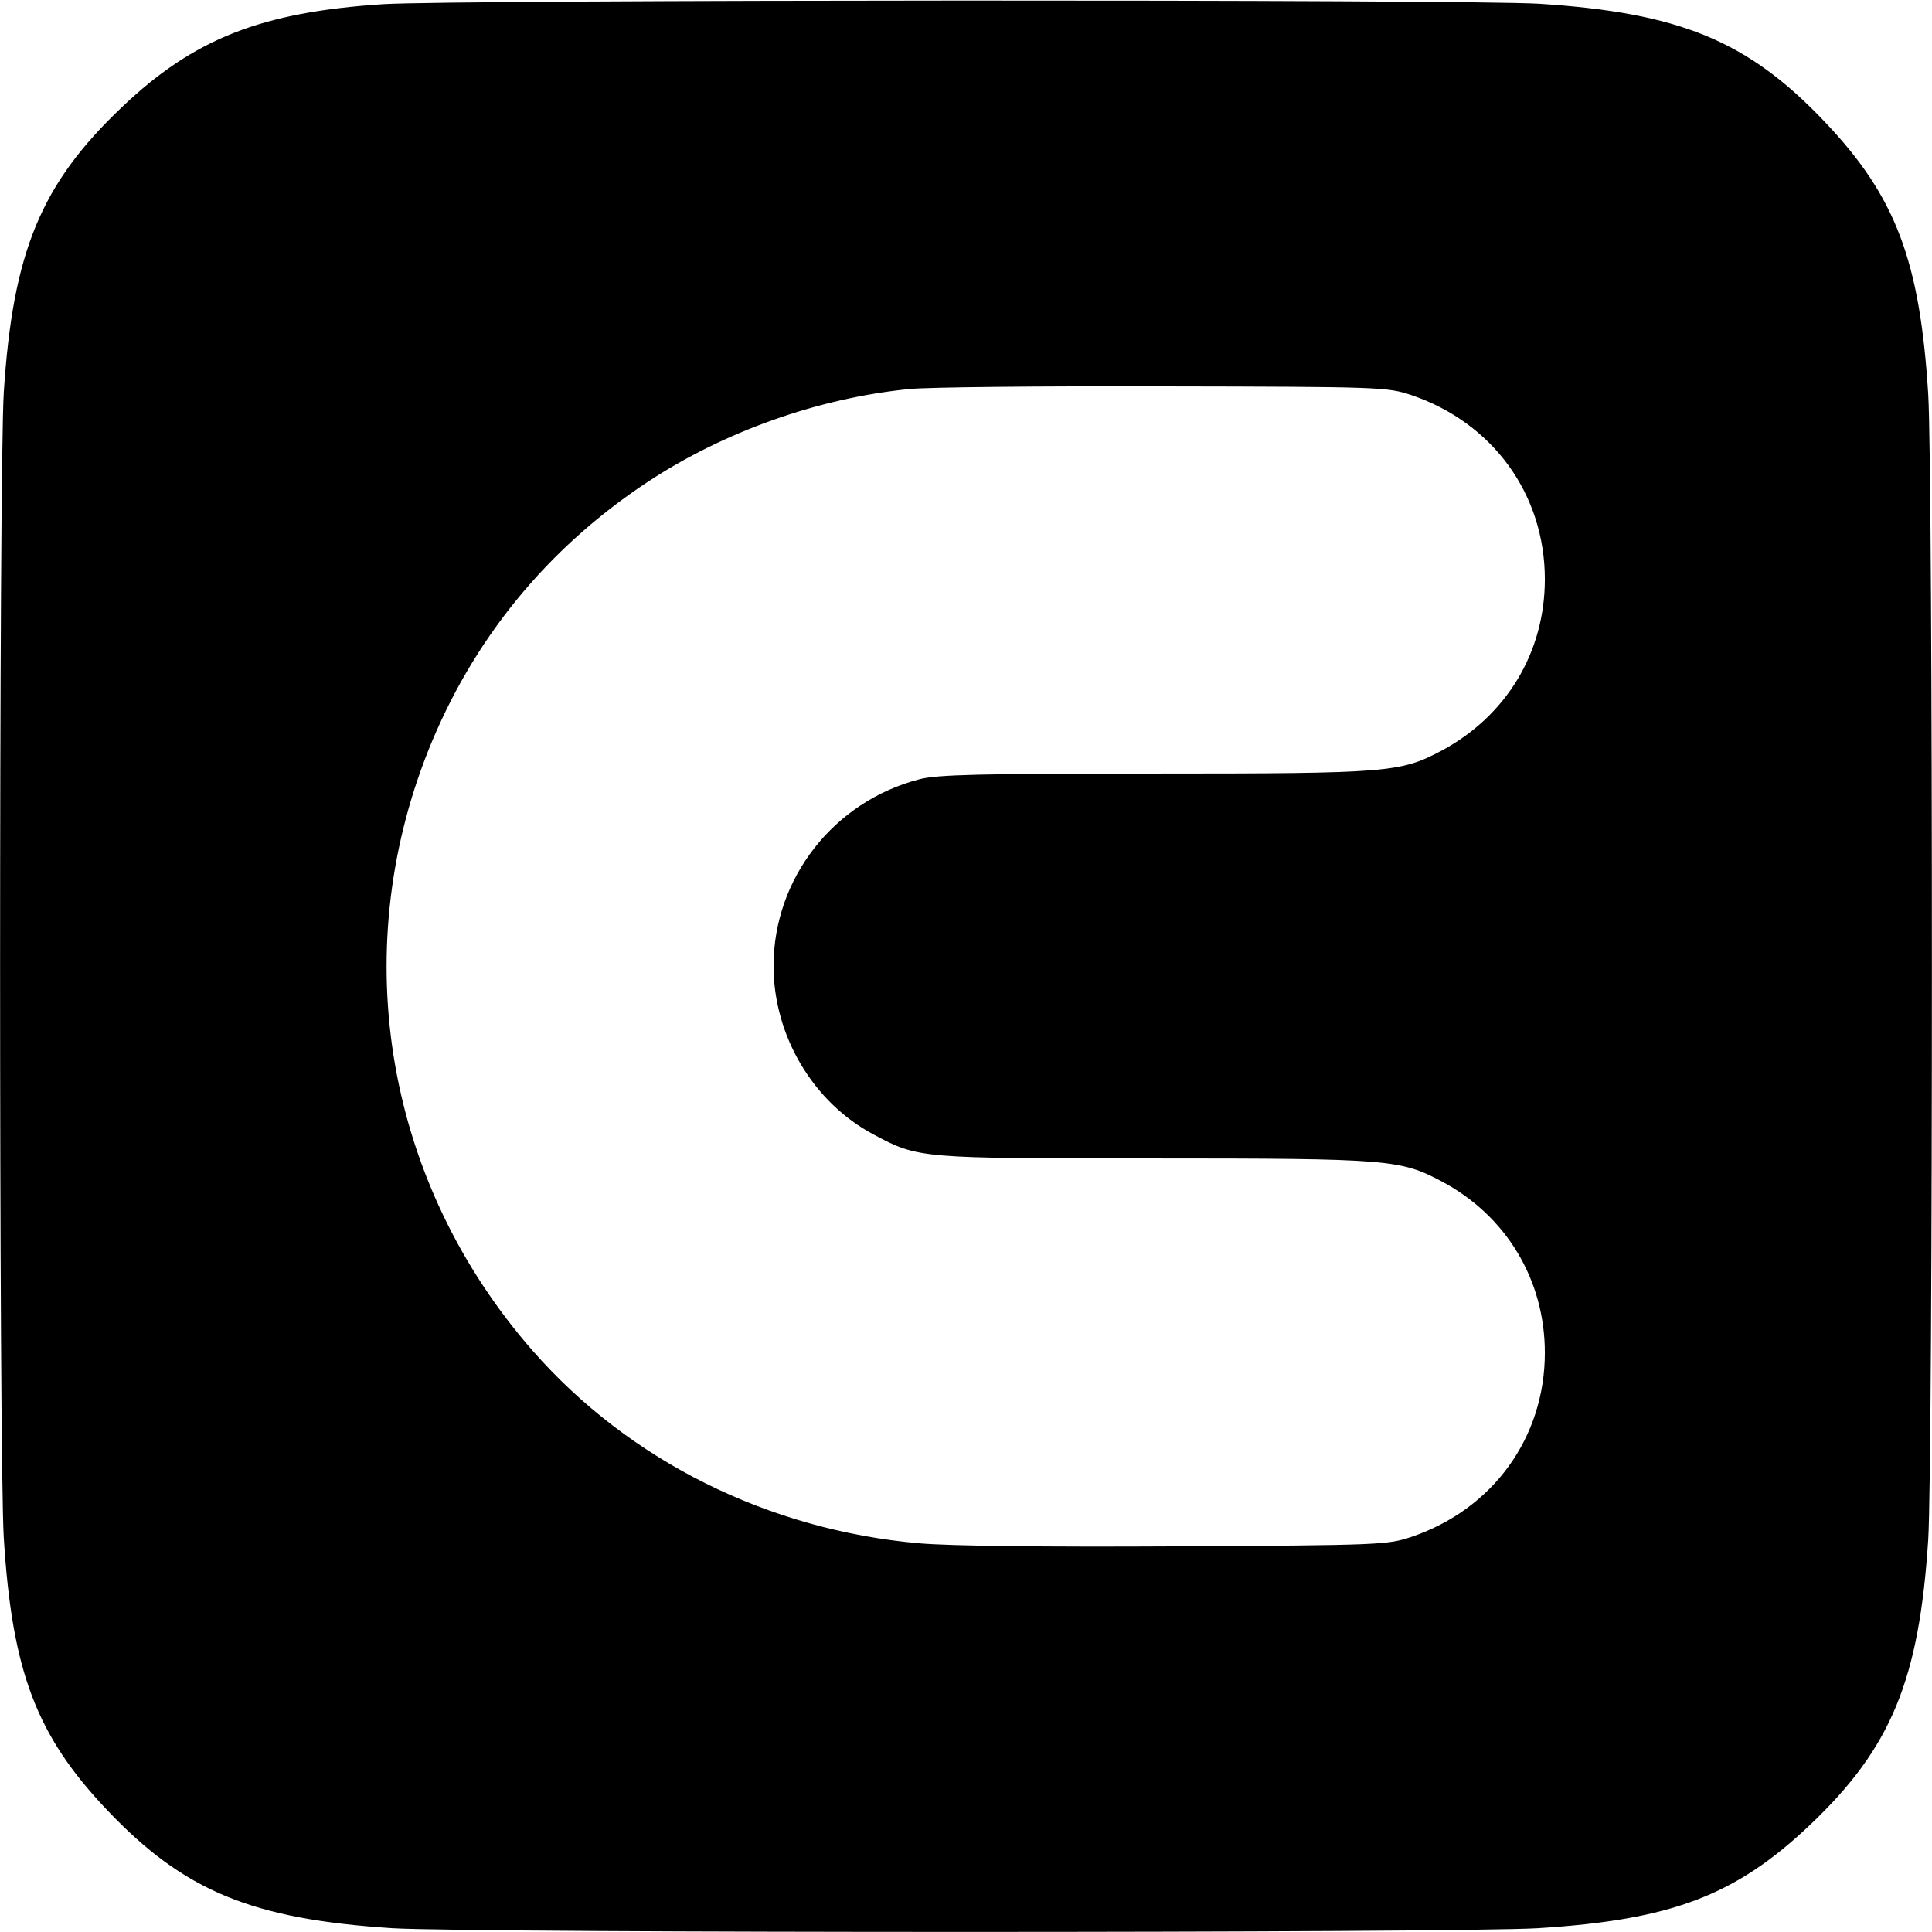 <?xml version="1.0" standalone="no"?>
<!DOCTYPE svg PUBLIC "-//W3C//DTD SVG 20010904//EN"
 "http://www.w3.org/TR/2001/REC-SVG-20010904/DTD/svg10.dtd">
<svg version="1.0" xmlns="http://www.w3.org/2000/svg"
 width="512pt" height="512pt" viewBox="0 0 512 512"
 preserveAspectRatio="xMidYMid meet">
<g transform="translate(0,512) scale(0.1,-0.1)"
fill="#000000" stroke="none">
<path d="M1016 5109 c-323 -21 -502 -91 -693 -273 -215 -204 -289 -384 -313
-756 -13 -217 -13 -2818 0 -3035 22 -356 87 -525 274 -722 204 -215 384 -289
756 -313 217 -13 2818 -13 3035 0 356 22 525 87 722 274 215 204 289 384 313
756 13 217 13 2818 0 3035 -22 356 -87 525 -274 722 -204 215 -384 289 -756
313 -196 12 -2869 11 -3064 -1z m2724 -1036 c216 -73 354 -263 354 -488 0
-194 -102 -362 -273 -454 -110 -58 -137 -61 -761 -61 -468 0 -576 -3 -623 -15
-228 -59 -387 -263 -387 -495 0 -185 105 -362 266 -447 118 -63 120 -63 744
-63 624 0 651 -3 761 -61 171 -91 273 -261 273 -454 0 -225 -138 -415 -354
-488 -63 -21 -80 -22 -620 -25 -355 -2 -601 1 -683 8 -400 35 -769 218 -1025
510 -388 443 -493 1048 -277 1591 117 293 314 535 580 711 203 134 453 223
695 247 47 5 351 8 675 7 578 -1 591 -2 655 -23z"/>
</g>
</svg>
